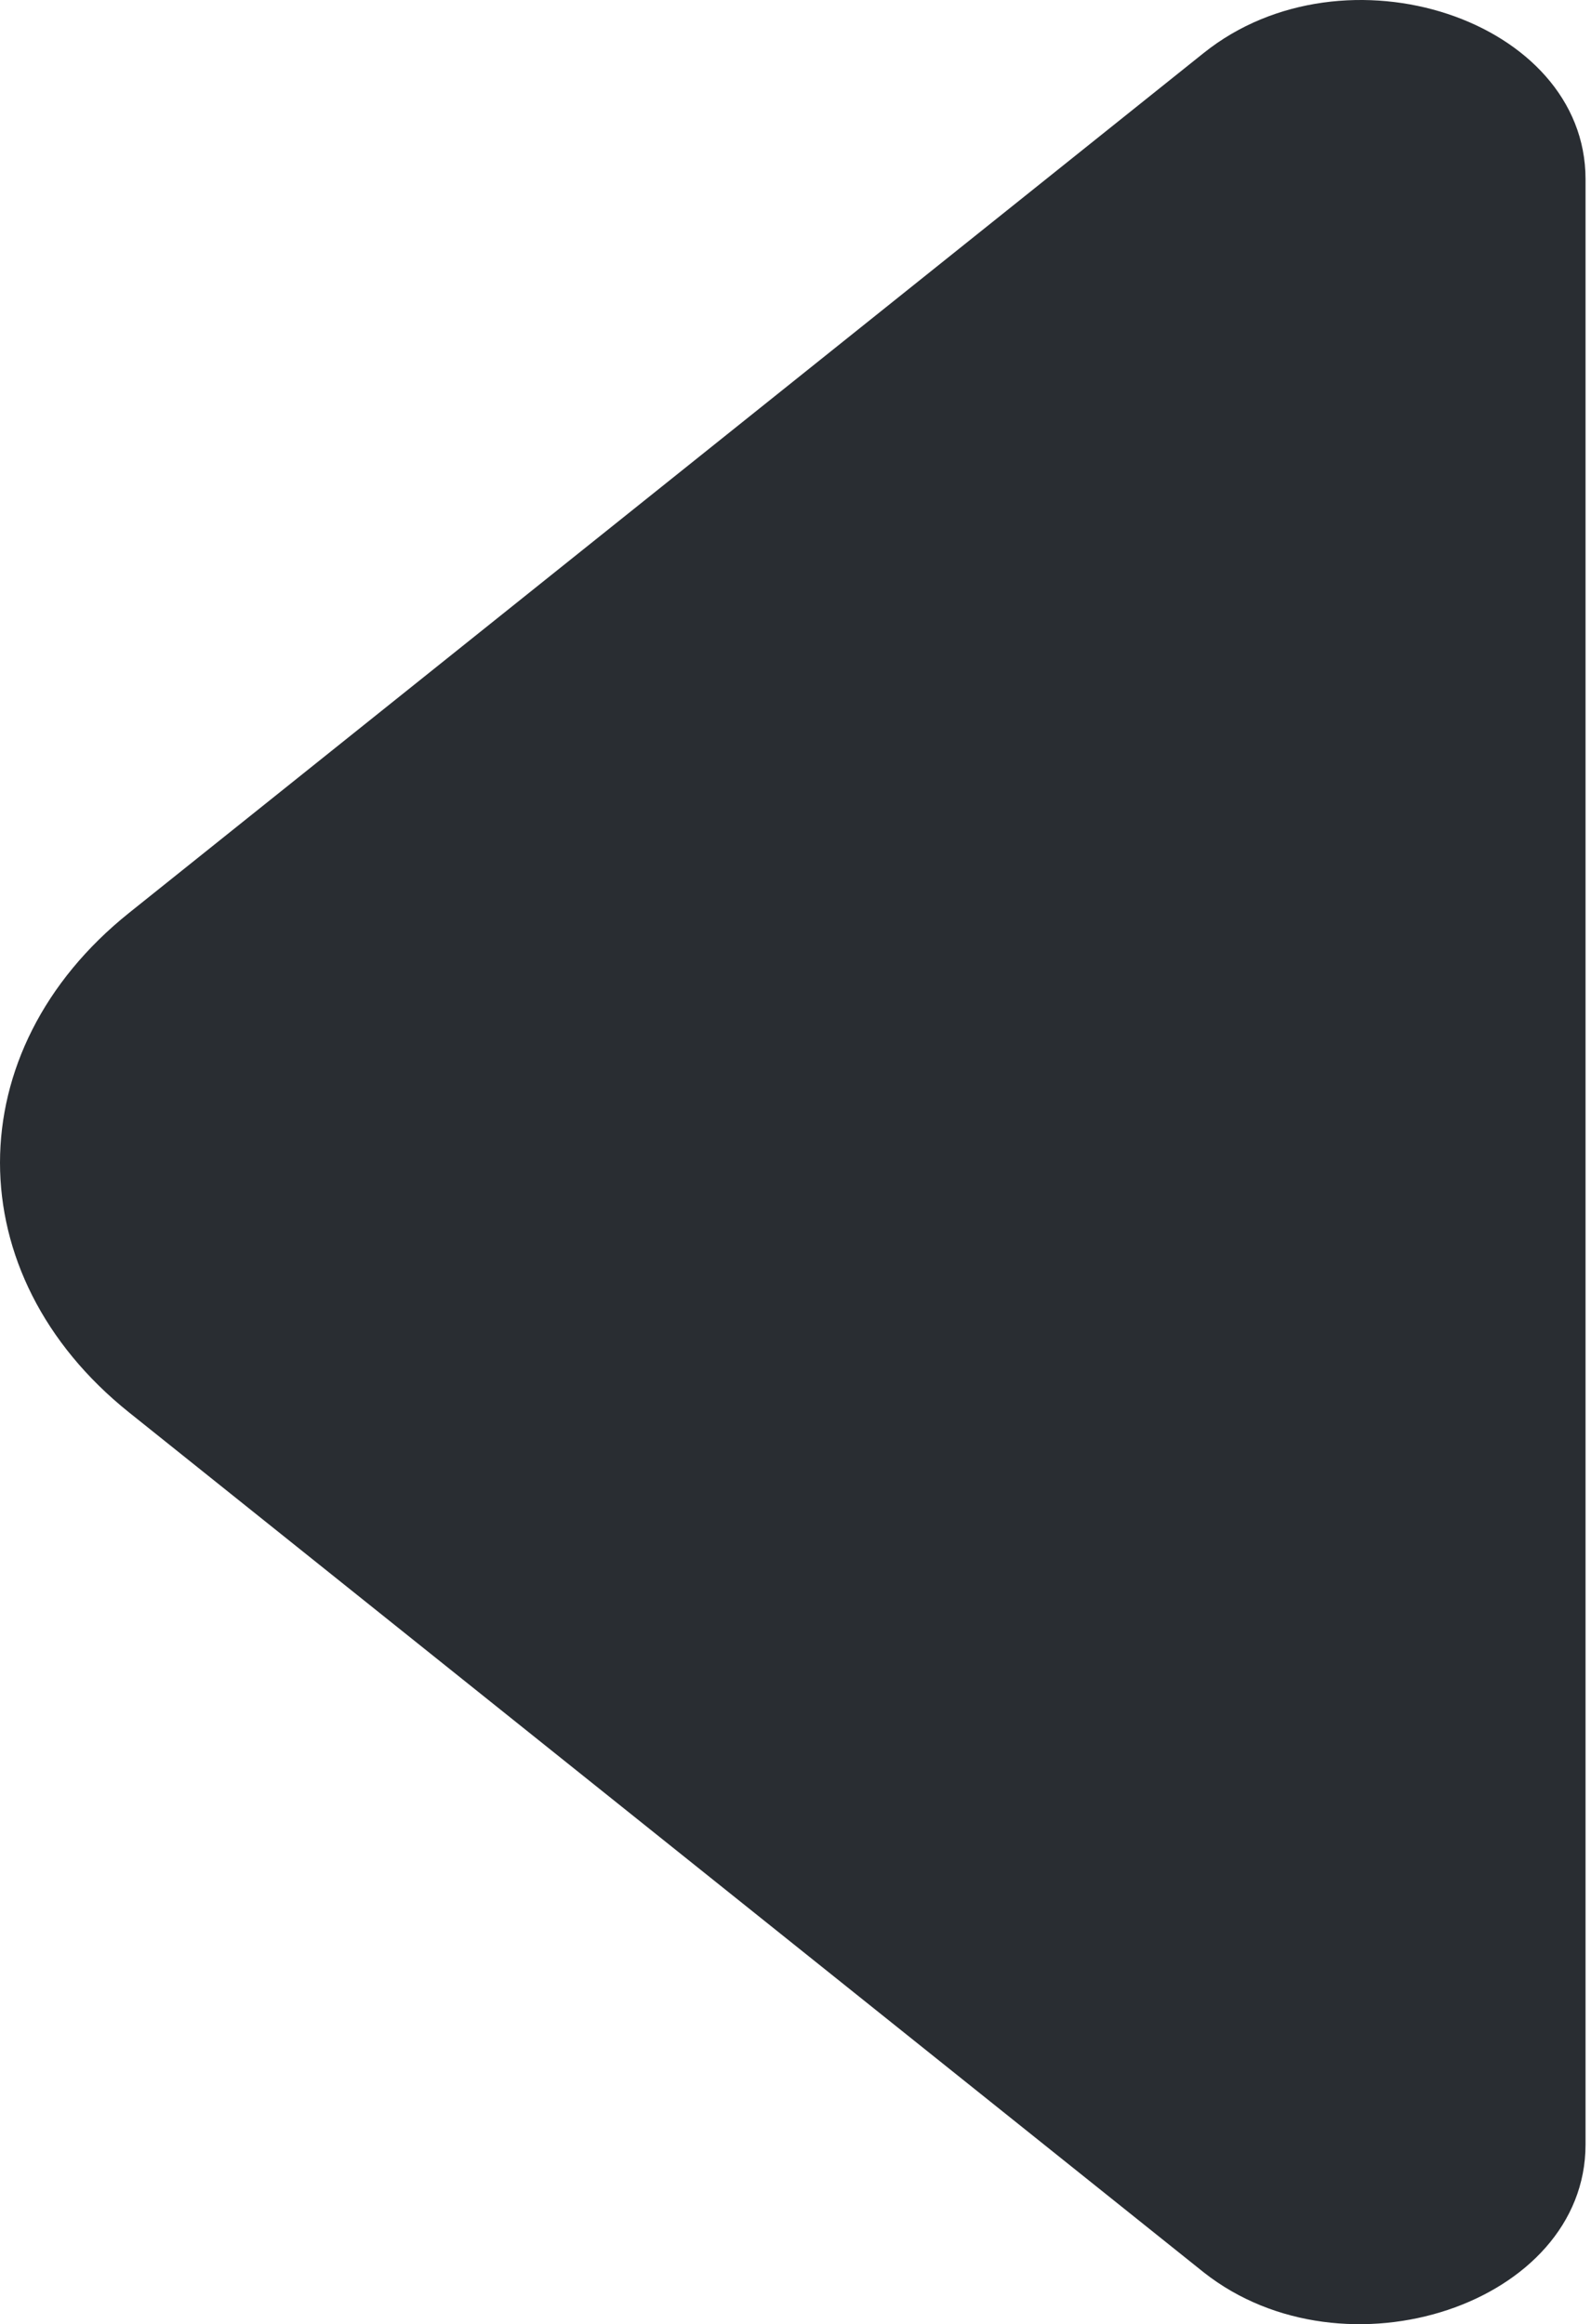 <svg width="76" height="111" viewBox="0 0 76 111" fill="none" xmlns="http://www.w3.org/2000/svg">
<path d="M75.739 102.422L75.739 53.03L75.739 8.553C75.739 0.942 64.243 -2.864 57.504 2.527L6.169 43.595C-2.056 50.176 -2.056 60.879 6.169 67.459L25.692 83.078L57.504 108.527C64.243 113.839 75.739 110.033 75.739 102.422Z" fill="#292D32"/>
</svg>
